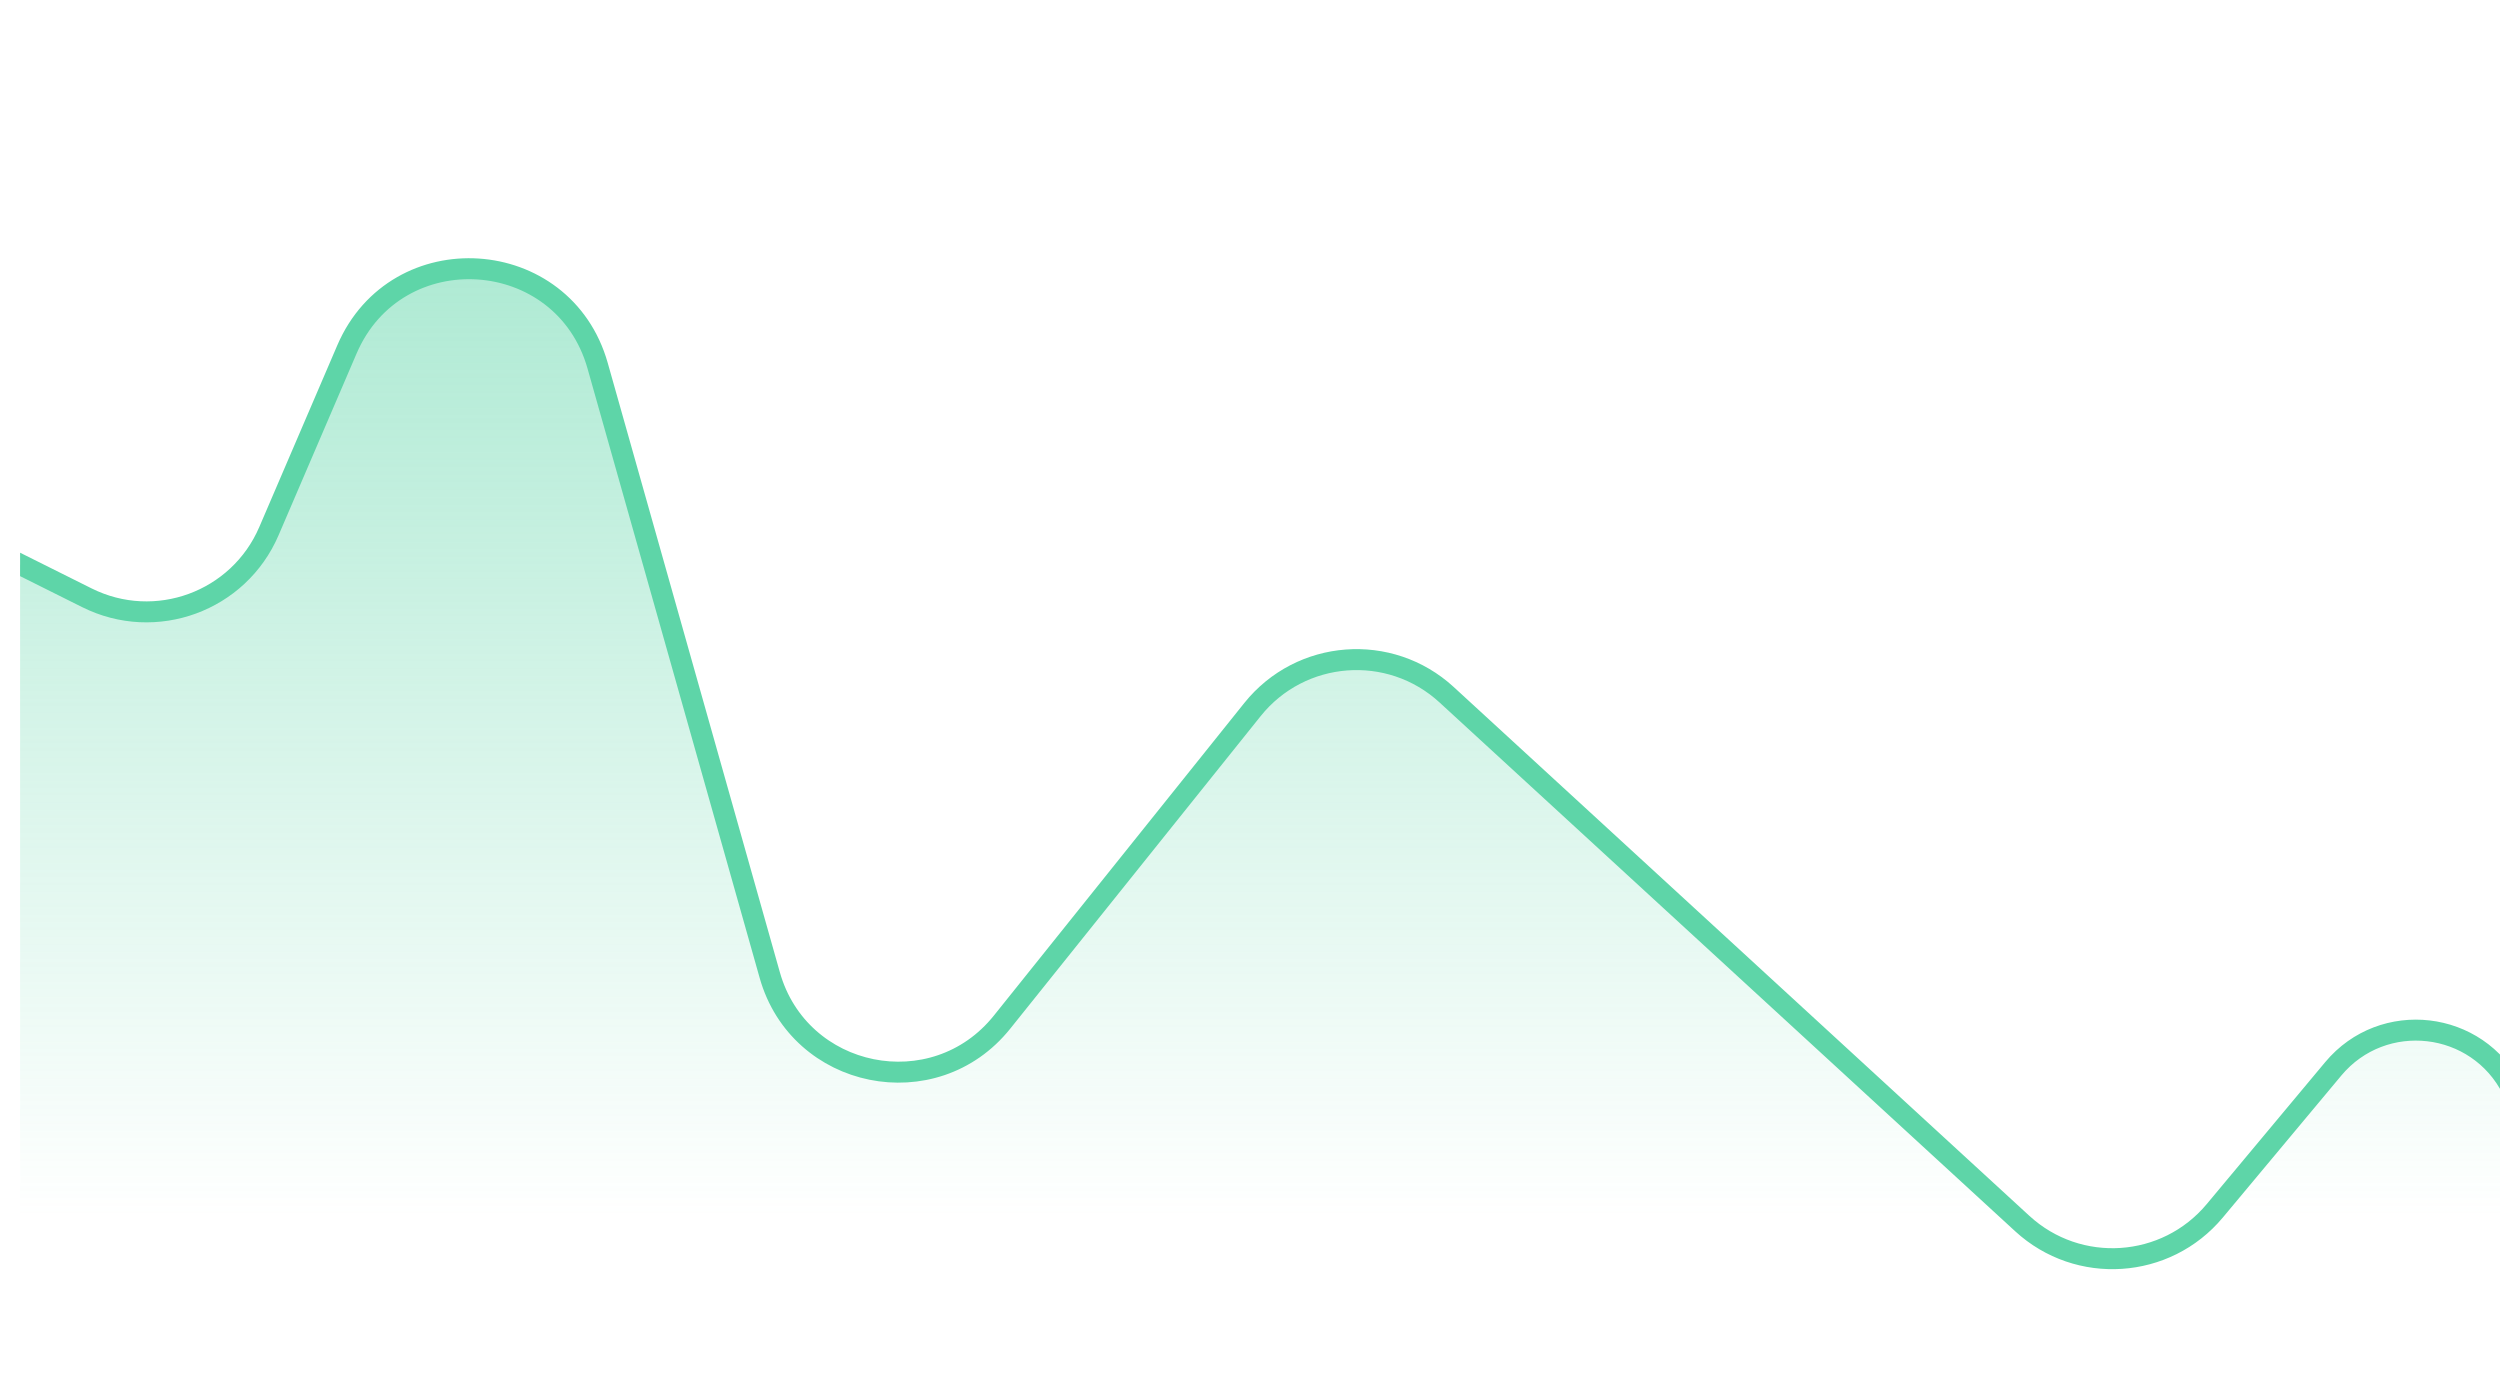 <svg width="124" height="69" viewBox="0 0 124 69" fill="none" xmlns="http://www.w3.org/2000/svg">
<g clip-path="url(#clip0_89_21321)">
<path d="M4.313 29.651L-4.969 25.017V61.873C-4.969 65.523 -2.009 68.483 1.641 68.483H194.479C195.088 68.483 195.581 67.99 195.581 67.381V45.05C195.581 44.124 195.386 43.208 195.01 42.362L191.619 34.743C190.314 31.812 187.092 30.241 183.979 31.018L183.042 31.252C179.618 32.107 176.127 30.121 175.111 26.741L173.596 21.698C171.74 15.52 163.039 15.388 160.996 21.507L159.19 26.917C157.972 30.567 153.538 31.952 150.459 29.646C147.401 27.356 143 28.704 141.748 32.313L134.437 53.403C132.889 57.87 126.728 58.273 124.611 54.045C122.887 50.602 118.198 50.058 115.73 53.014L109.853 60.056C107.435 62.954 103.086 63.242 100.306 60.689L71.753 34.459C68.936 31.87 64.516 32.208 62.123 35.194L49.7 50.7C46.339 54.895 39.641 53.537 38.18 48.364L29.643 18.142C27.95 12.148 19.665 11.608 17.208 17.331L13.339 26.344C11.841 29.837 7.713 31.349 4.313 29.651Z" fill="url(#paint0_linear_89_21321)" stroke="url(#paint1_linear_89_21321)" stroke-width="1.04" stroke-linecap="round"/>
</g>
<defs>
<linearGradient id="paint0_linear_89_21321" x1="160.717" y1="-33.972" x2="160.717" y2="60.352" gradientUnits="userSpaceOnUse">
<stop stop-color="#5ED5A8"/>
<stop offset="1" stop-color="#5ED5A8" stop-opacity="0"/>
</linearGradient>
<linearGradient id="paint1_linear_89_21321" x1="95.306" y1="63.375" x2="95.306" y2="68.483" gradientUnits="userSpaceOnUse">
<stop stop-color="#5ED5A8"/>
<stop offset="0.649" stop-opacity="0"/>
</linearGradient>
<clipPath id="clip0_89_21321">
<rect width="200.55" height="68.303" fill="white" transform="translate(0.997 0.18)"/>
</clipPath>
</defs>
</svg>
